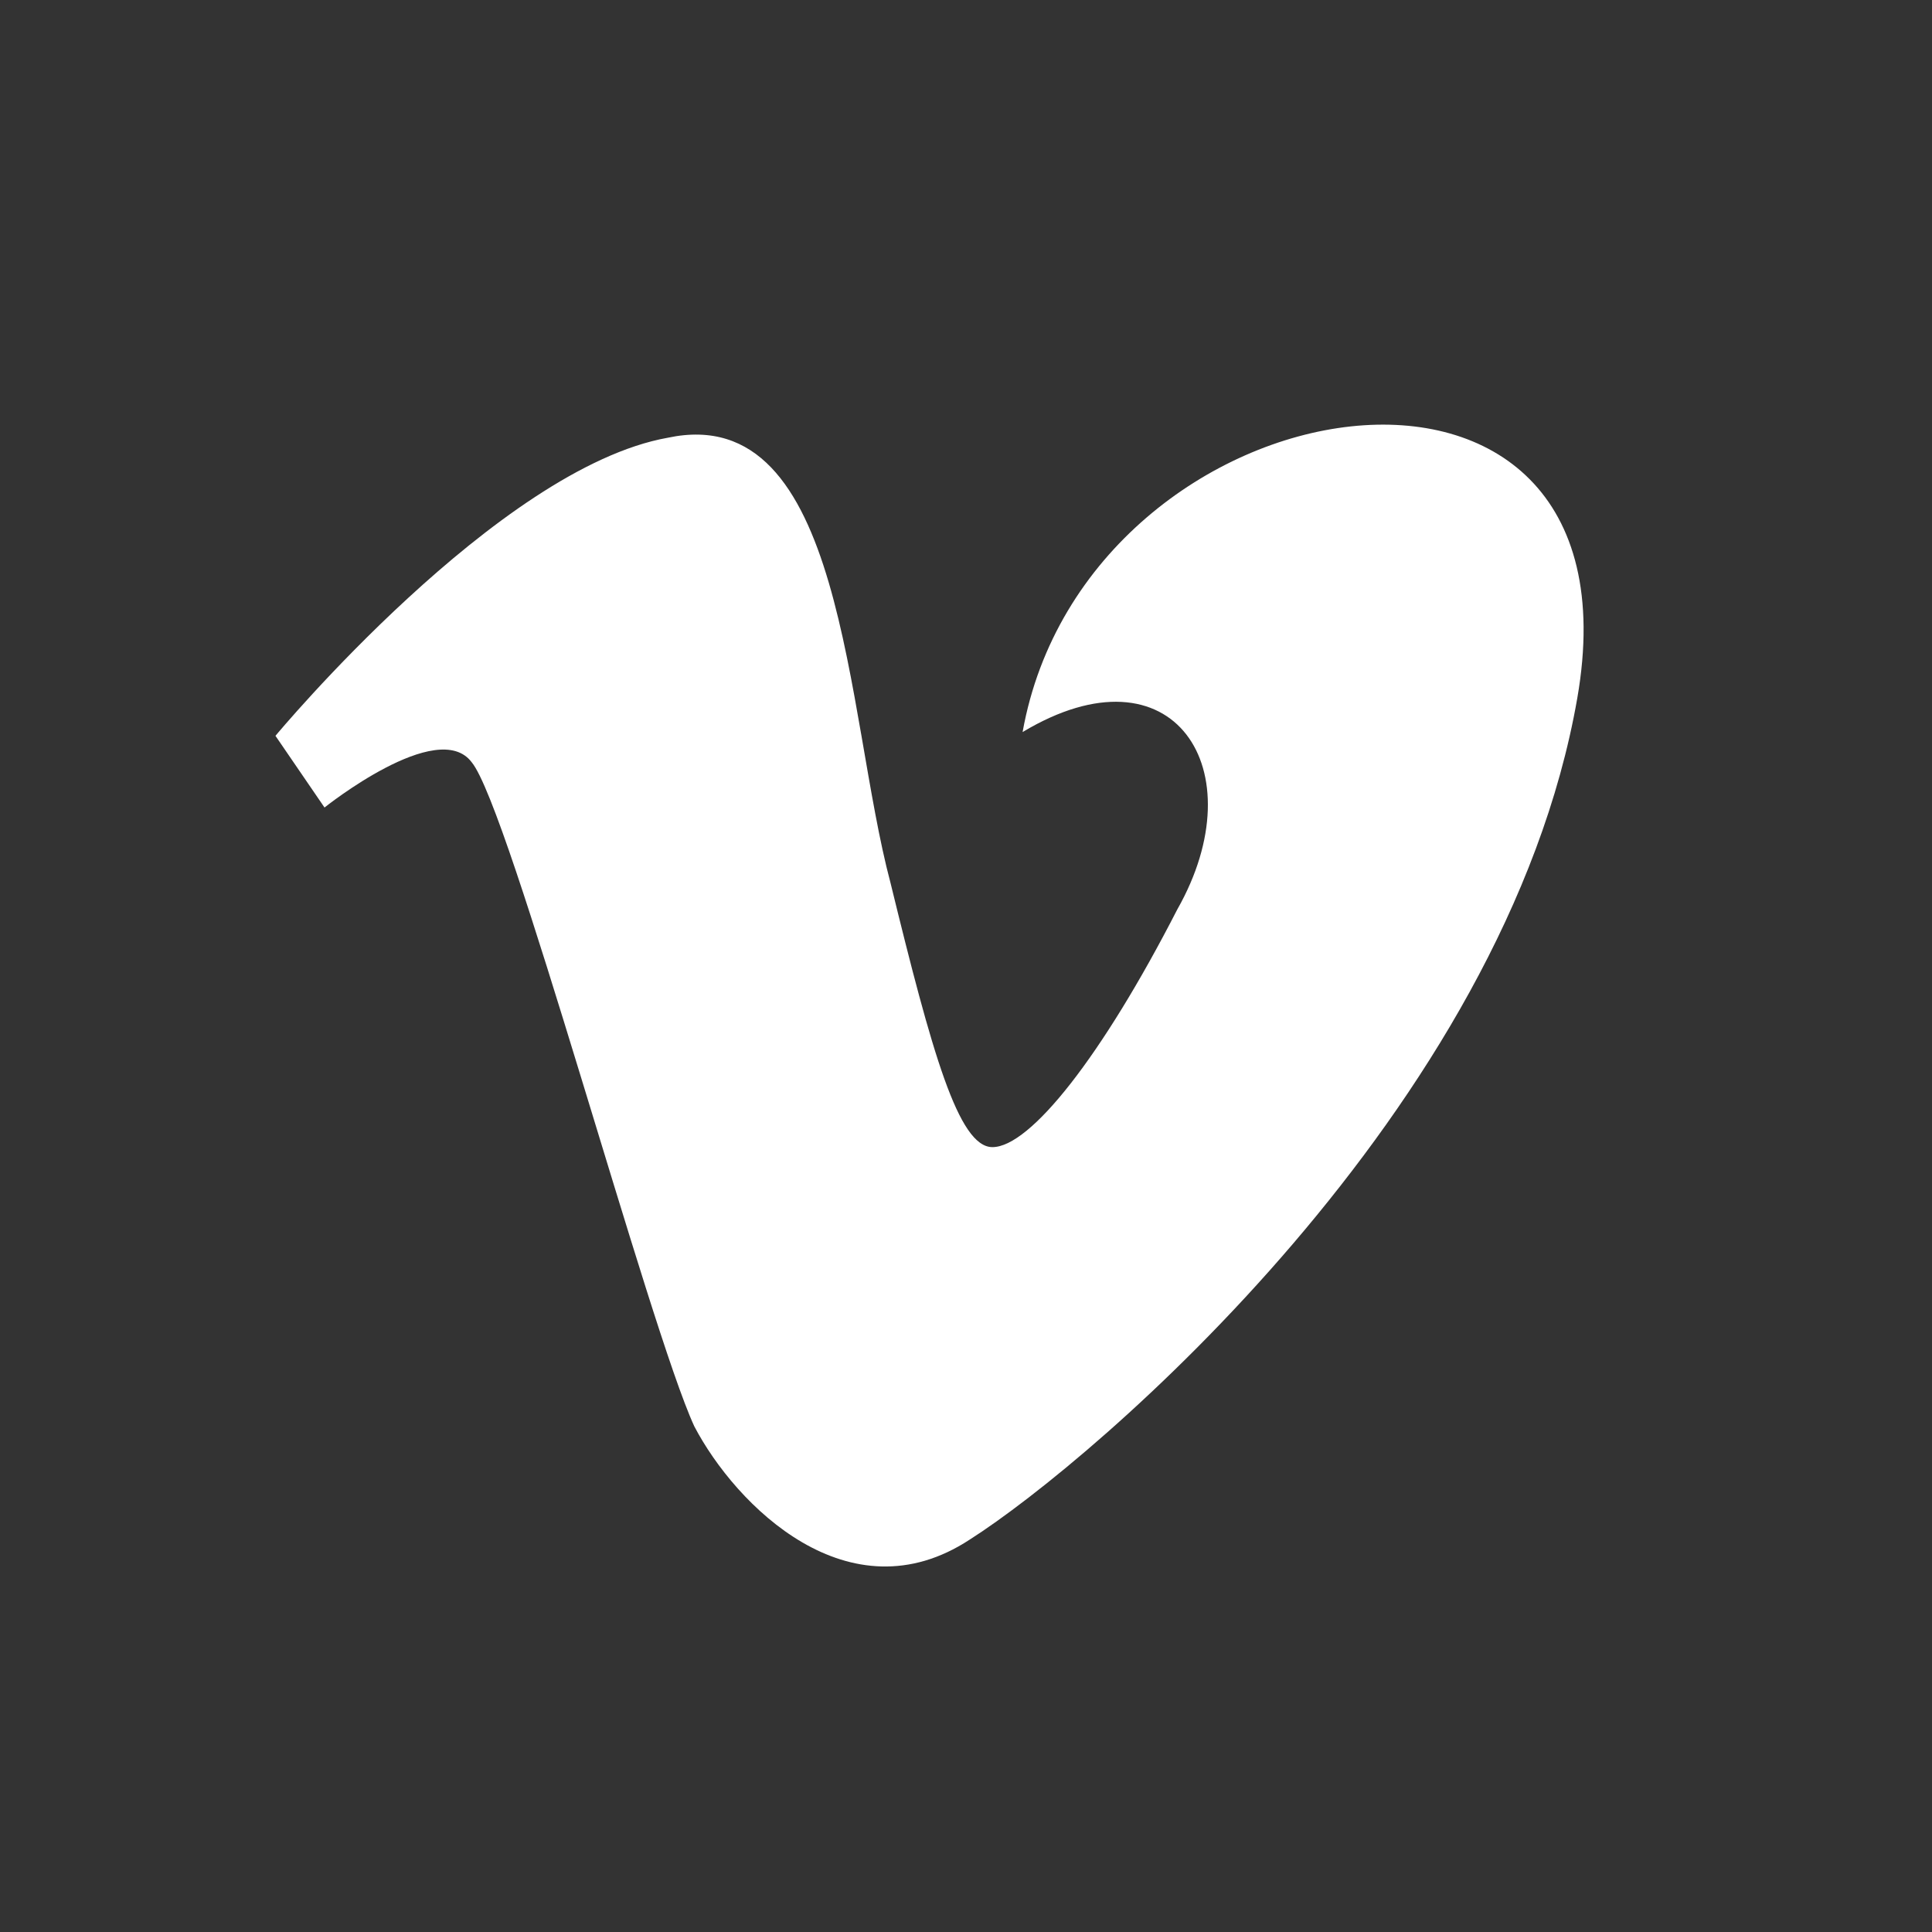 <svg xmlns="http://www.w3.org/2000/svg" aria-label="Vimeo" viewBox="0 0 512 512"><rect x="0" y="0" width="512" height="512" fill="#333333" stroke="none"/><rect fill-opacity="0" width="512" height="512" fill="#1eb8eb" rx="15%"/><path fill="#fff" d="m418 185c-19 109-128 202-161 223-32 21-62-9-73-30-12-26-49-164-59-176-9-12-39 12-39 12l-13-19s59-71 104-79c47-10 47 73 59 118 11 45 18 70 27 70 10 0 29-24 49-63 21-37-1-71-41-47 17-95 166-118 147-9z"/></svg>
